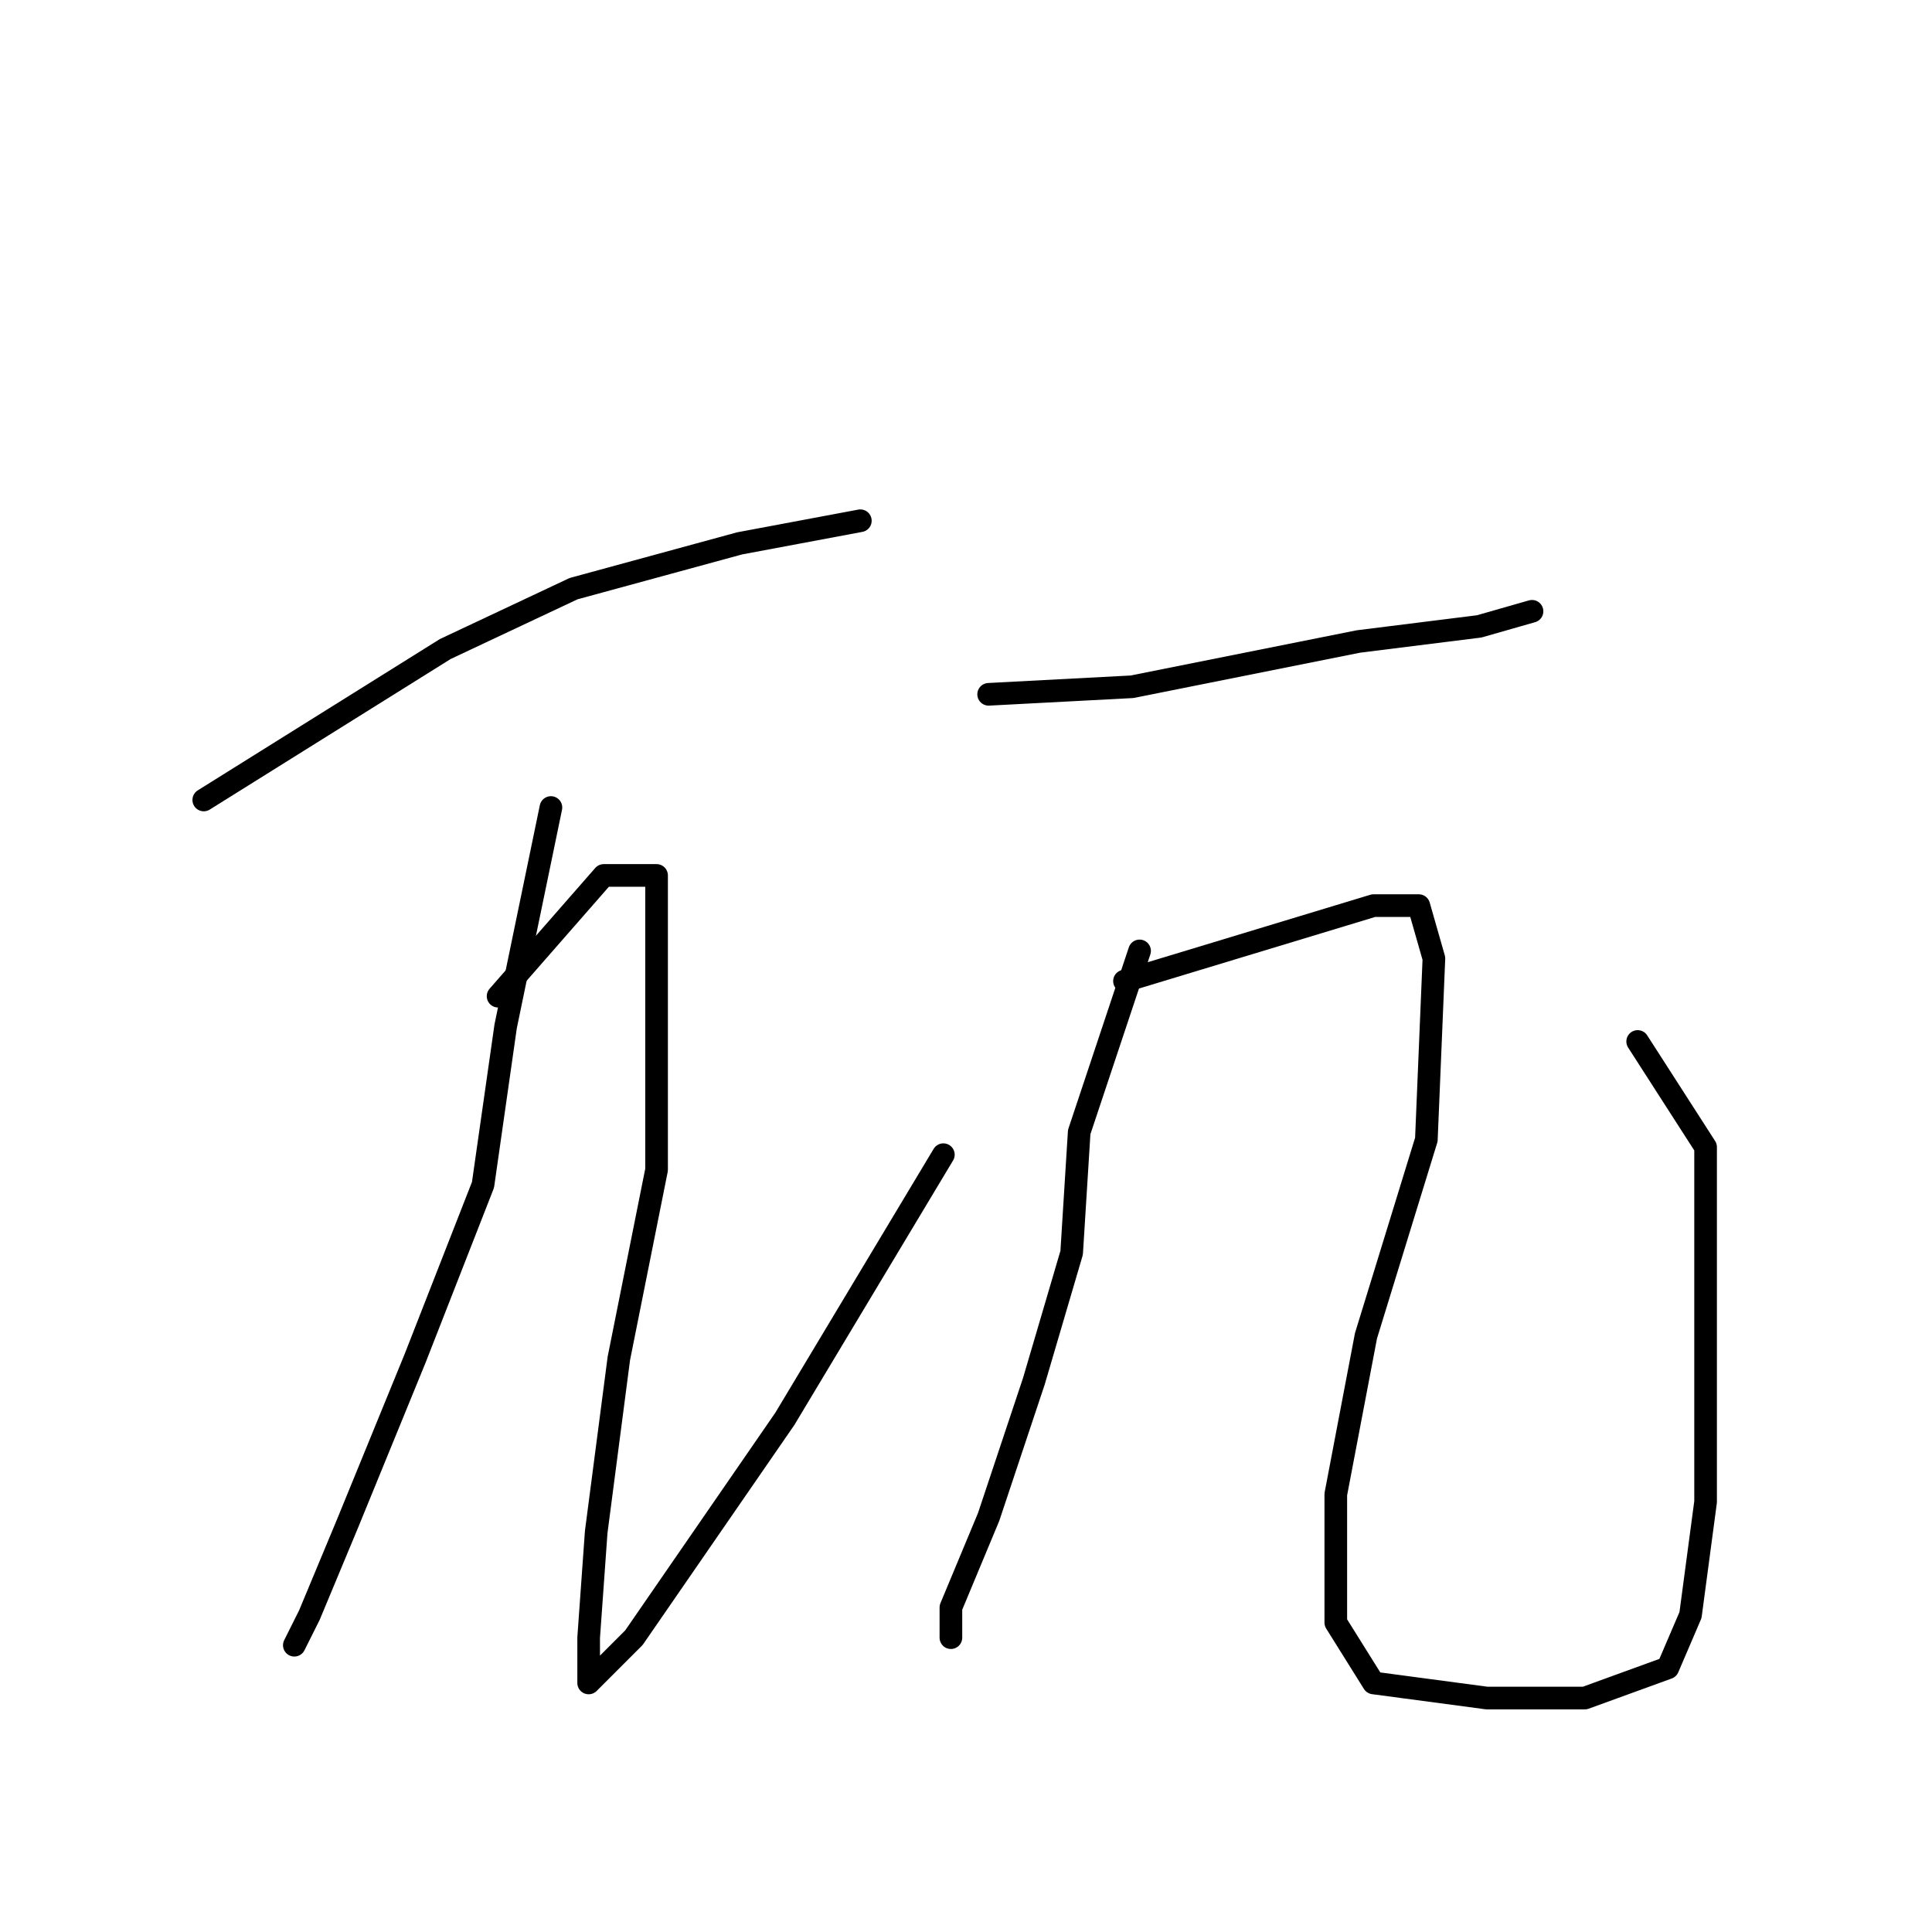 <?xml version="1.0" standalone="no"?>
    <svg width="256" height="256" xmlns="http://www.w3.org/2000/svg" version="1.1">
    <polyline stroke="black" stroke-width="3" stroke-linecap="round" fill="transparent" stroke-linejoin="round" points="27 106 59 86 76 78 98 72 114 69 114 69 " />
        <polyline stroke="black" stroke-width="3" stroke-linecap="round" fill="transparent" stroke-linejoin="round" points="73 107 67 136 64 157 55 180 46 202 41 214 39 218 39 218 " />
        <polyline stroke="black" stroke-width="3" stroke-linecap="round" fill="transparent" stroke-linejoin="round" points="66 132 80 116 84 116 87 116 87 127 87 155 82 180 79 203 78 217 78 221 78 223 84 217 104 188 125 153 125 153 " />
        <polyline stroke="black" stroke-width="3" stroke-linecap="round" fill="transparent" stroke-linejoin="round" points="131 92 150 91 165 88 180 85 196 83 203 81 203 81 " />
        <polyline stroke="black" stroke-width="3" stroke-linecap="round" fill="transparent" stroke-linejoin="round" points="151 126 143 150 142 166 137 183 131 201 126 213 126 217 126 217 " />
        <polyline stroke="black" stroke-width="3" stroke-linecap="round" fill="transparent" stroke-linejoin="round" points="149 130 182 120 188 120 190 127 189 151 181 177 177 198 177 215 182 223 197 225 210 225 221 221 224 214 226 199 226 176 226 152 217 138 217 138 " />
        </svg>